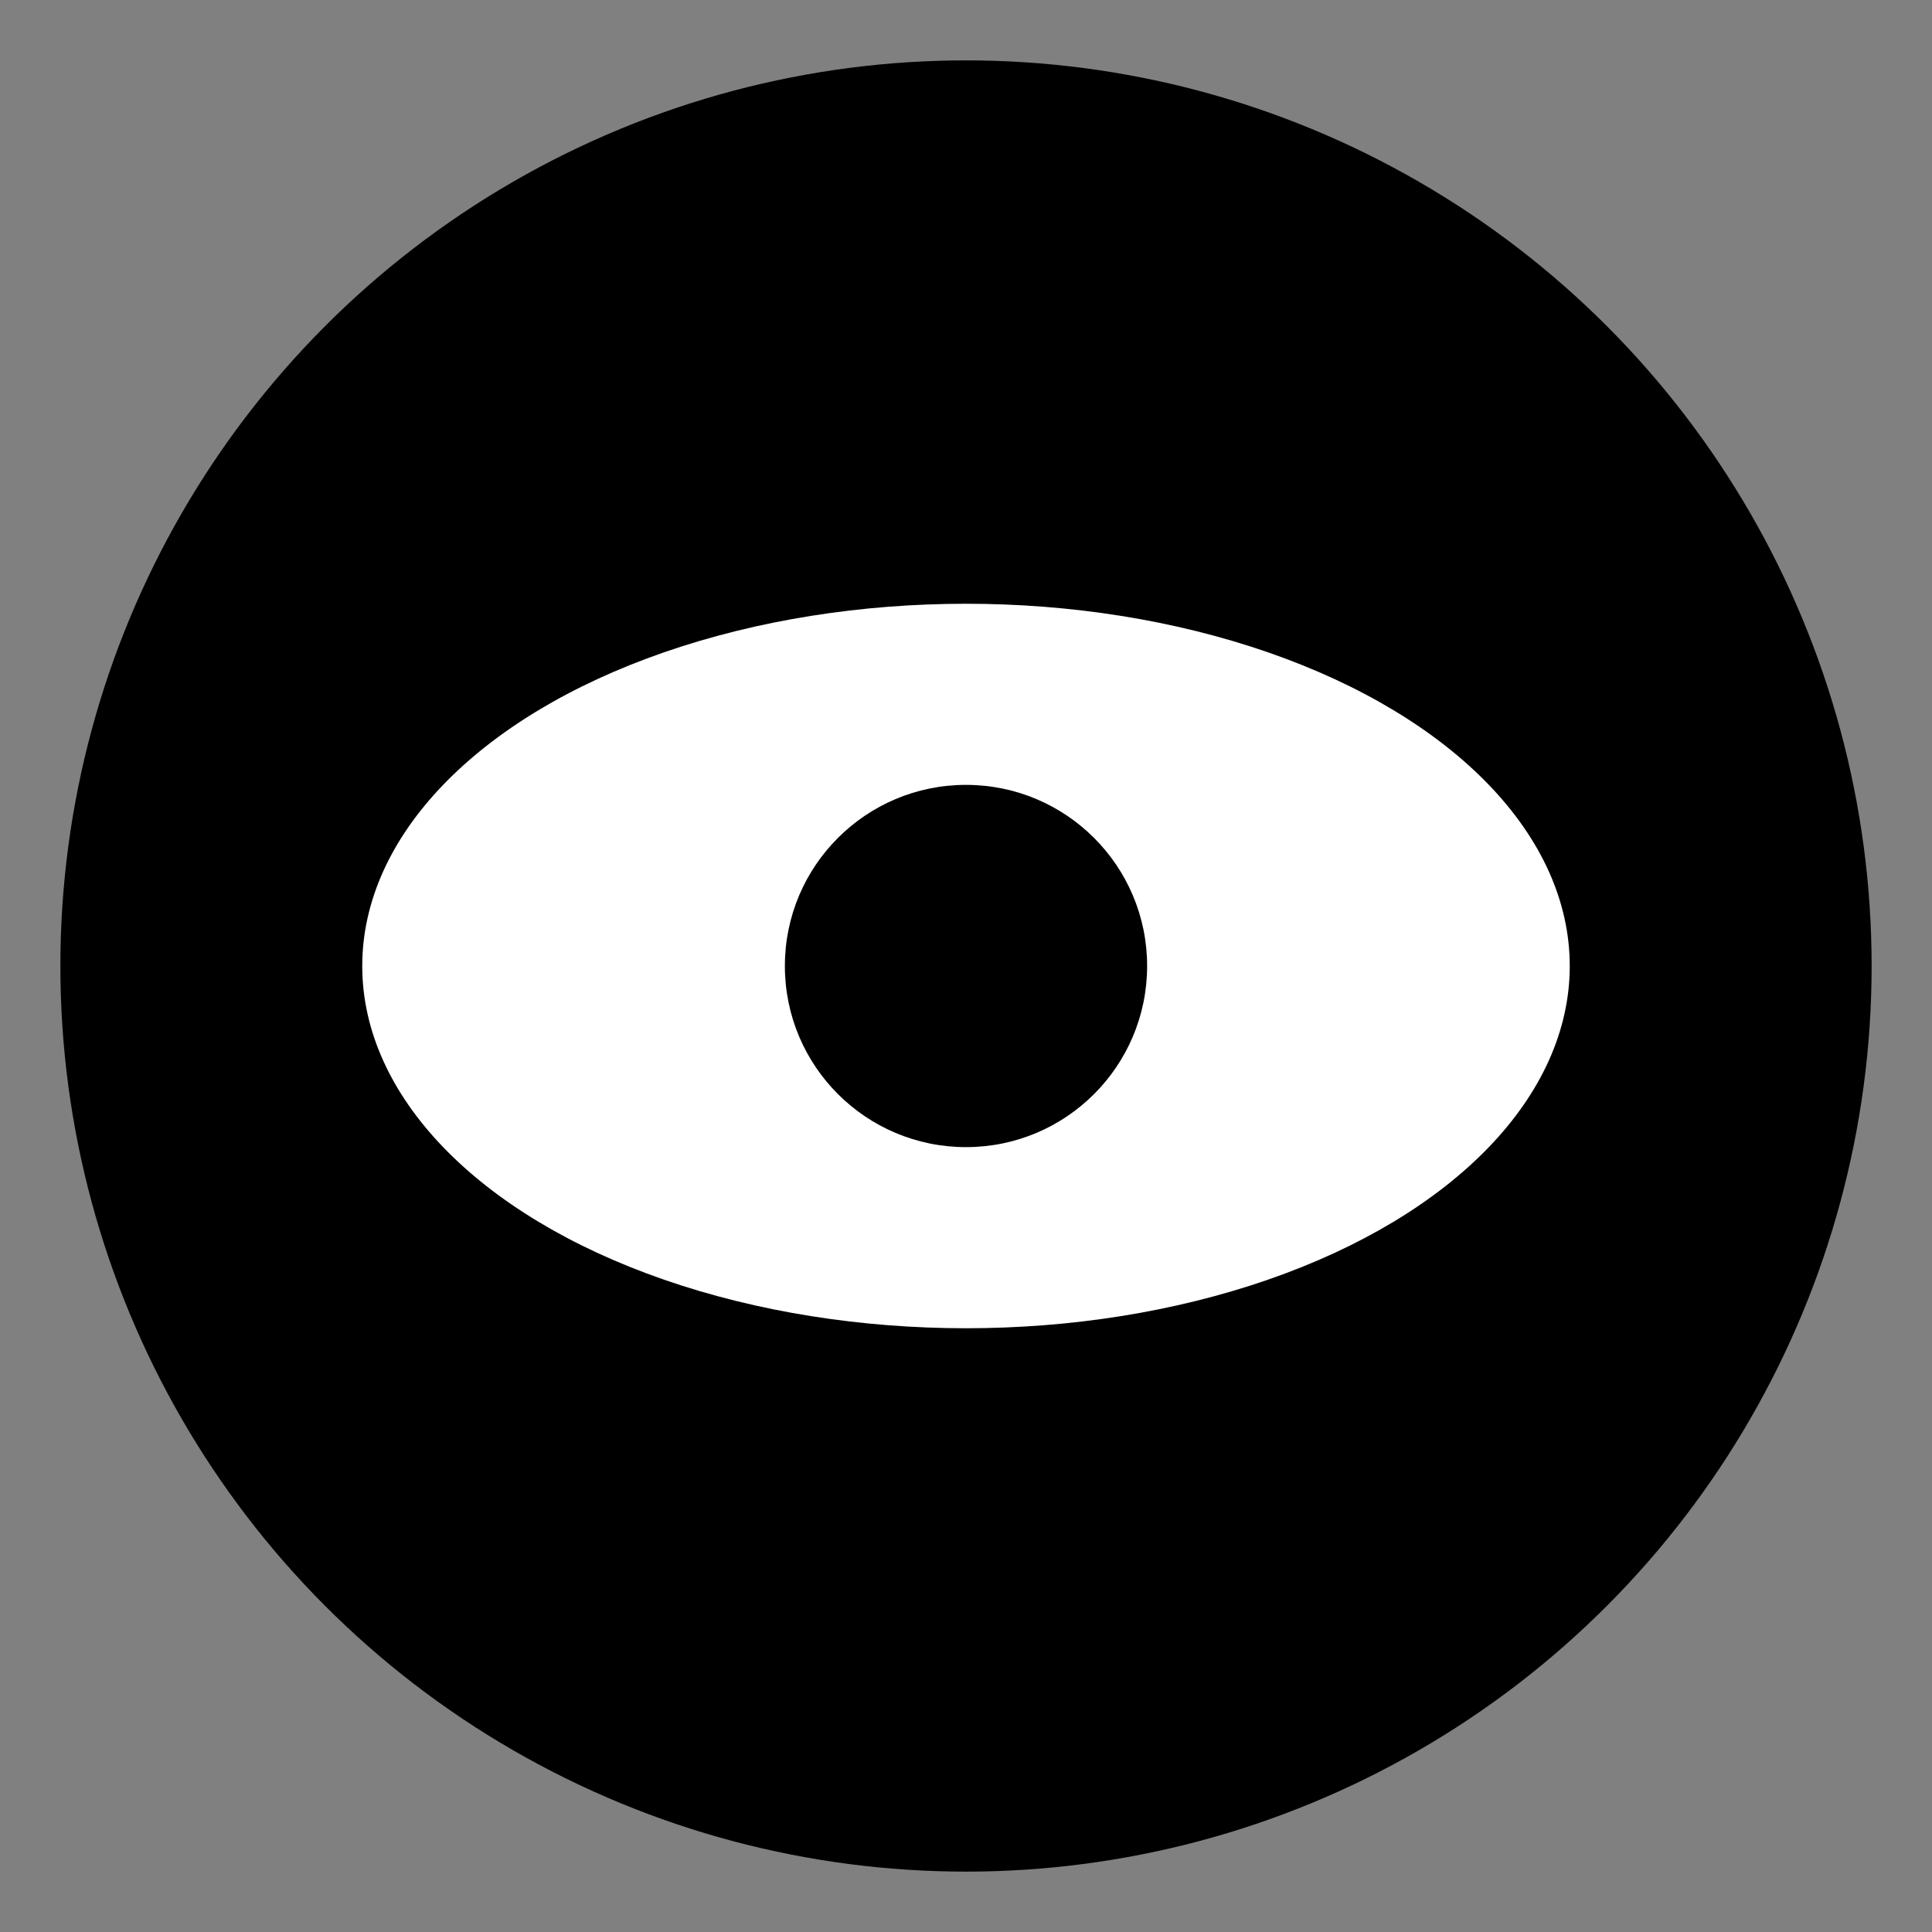 <svg xmlns="http://www.w3.org/2000/svg" viewBox="0 0 64 64">
  <rect x="0" y="0" width="64" height="64" fill="#808080" stroke="none"/>
  <circle cx="32" cy="32" r="30" fill="black"/>
  <ellipse cx="32" cy="32" rx="20" ry="12" fill="white"/>
  <circle cx="32" cy="32" r="6" fill="black"/>
</svg>
